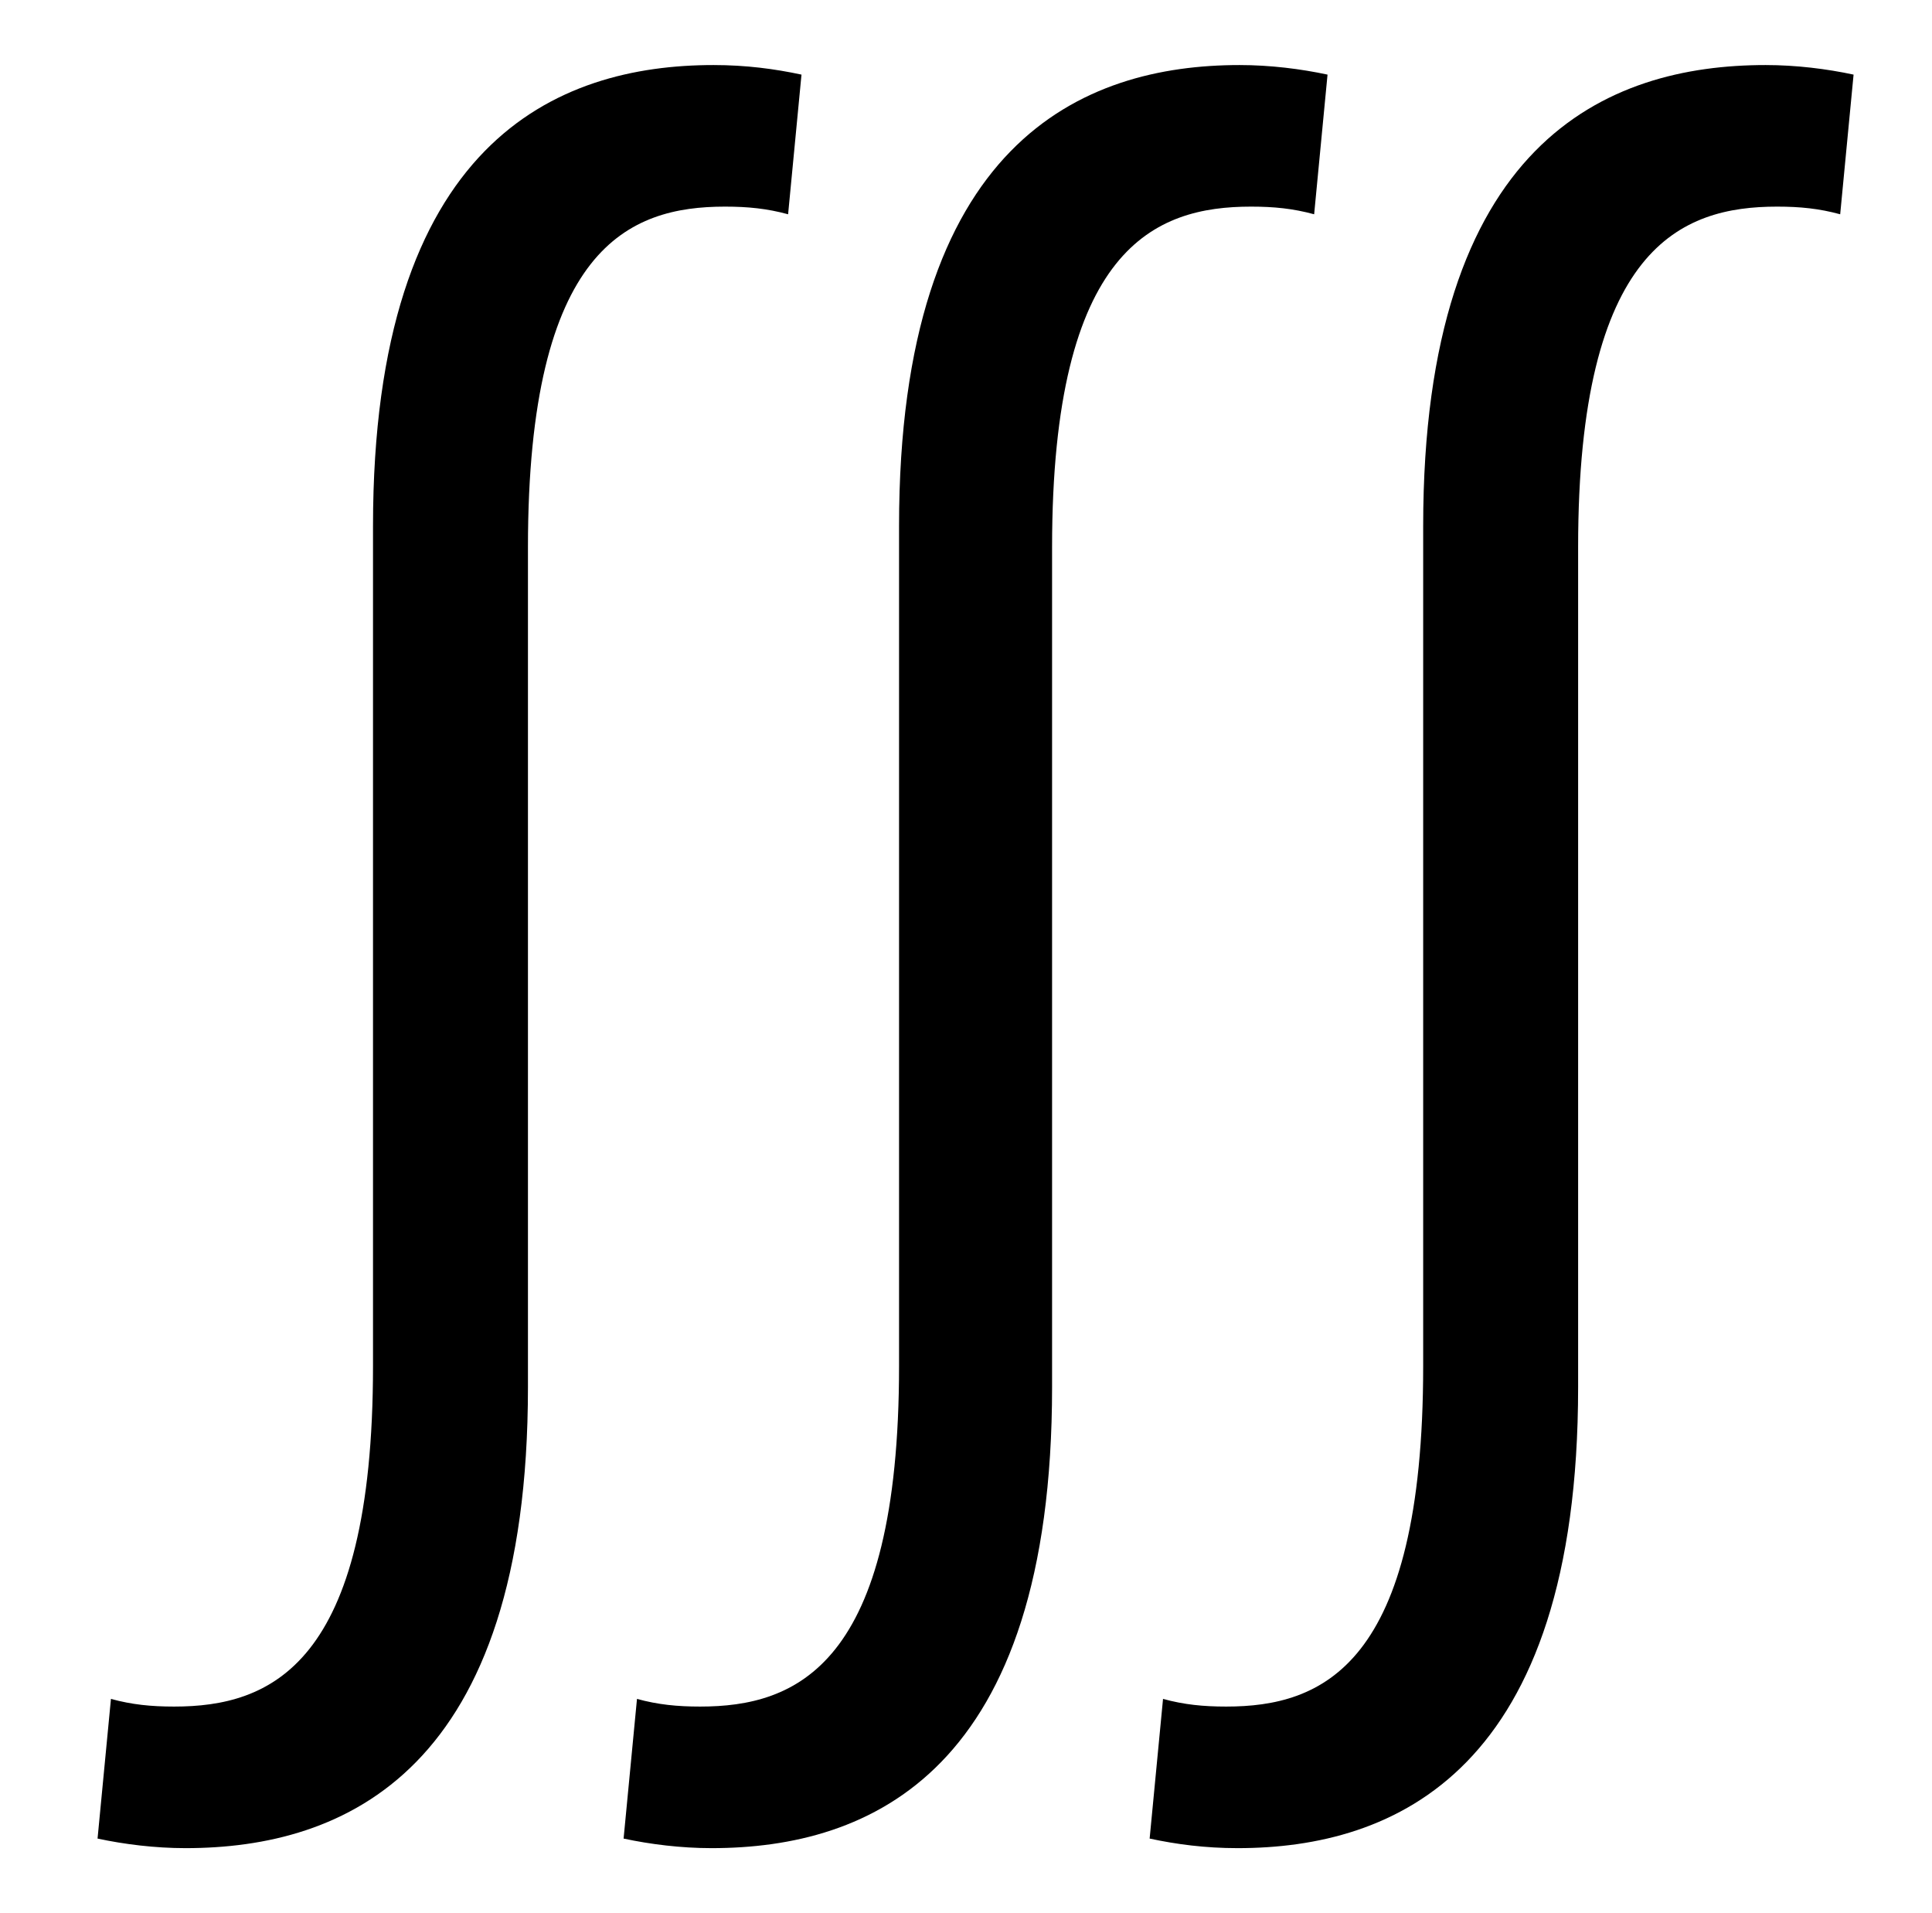<?xml version="1.0" standalone="no"?>
<!DOCTYPE svg PUBLIC "-//W3C//DTD SVG 1.1//EN" "http://www.w3.org/Graphics/SVG/1.1/DTD/svg11.dtd" >
<svg xmlns="http://www.w3.org/2000/svg" xmlns:xlink="http://www.w3.org/1999/xlink" version="1.1" viewBox="-10 0 1010 1000">
   <path fill="currentColor"
d="M185 714v-439c0 -201 96 -241 178 -241c17 0 32 2 46 5l-7 73c-11 -3 -21 -4 -33 -4c-50 0 -103 21 -103 178v439c0 201 -96 241 -179 241c-16 0 -32 -2 -46 -5l7 -73c11 3 21 4 33 4c50 0 104 -21 104 -178zM460 714v-439c0 -201 96 -241 178 -241c16 0 32 2 46 5l-7 73
c-11 -3 -21 -4 -33 -4c-50 0 -104 21 -104 178v439c0 201 -95 241 -178 241c-16 0 -32 -2 -46 -5l7 -73c11 3 21 4 33 4c50 0 104 -21 104 -178zM734 714v-439c0 -201 96 -241 179 -241c16 0 32 2 46 5l-7 73c-11 -3 -21 -4 -33 -4c-50 0 -104 21 -104 178v439
c0 201 -96 241 -178 241c-17 0 -32 -2 -46 -5l7 -73c11 3 21 4 33 4c50 0 103 -21 103 -178z" />
</svg>
